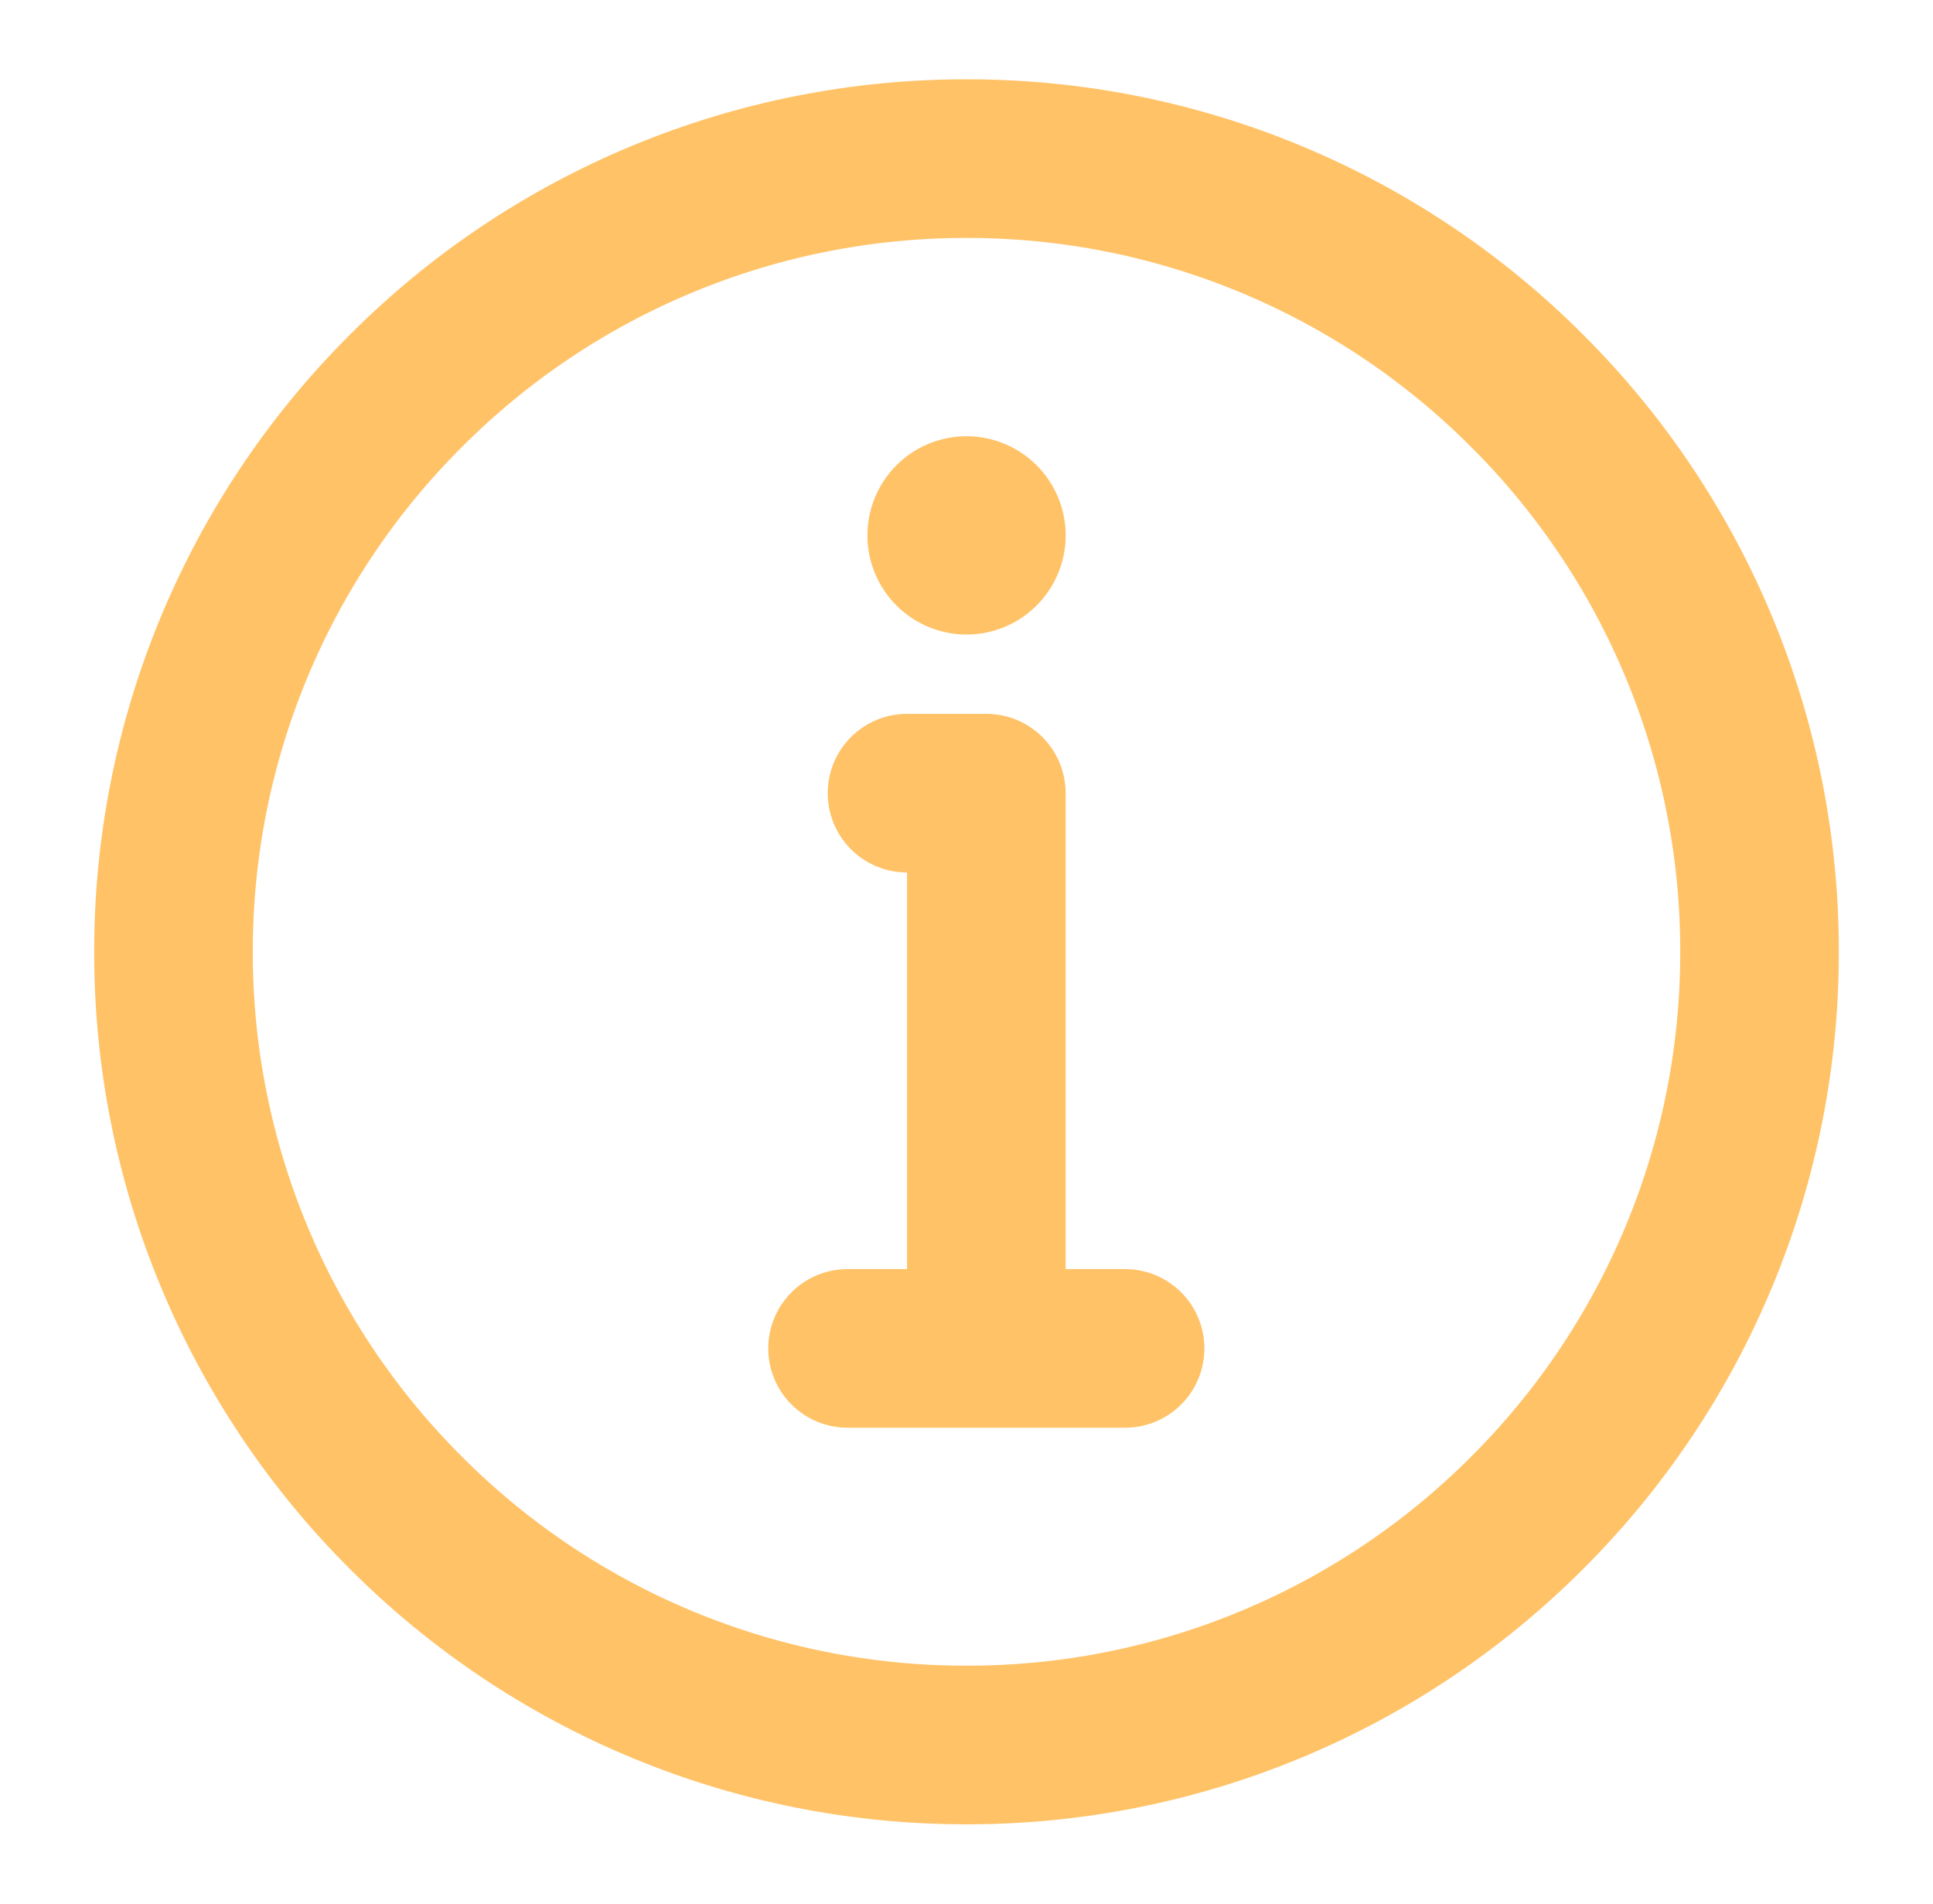 <svg width="65" height="64" viewBox="0 0 65 64" fill="none" xmlns="http://www.w3.org/2000/svg">
<g id="icon-park-outline:info">
<g id="Group">
<path id="Vector" d="M32.501 58.666C36.003 58.671 39.472 57.983 42.708 56.643C45.944 55.302 48.883 53.336 51.357 50.856C53.837 48.382 55.803 45.443 57.144 42.207C58.484 38.971 59.172 35.502 59.167 32C59.172 28.497 58.484 25.028 57.144 21.792C55.803 18.556 53.837 15.617 51.357 13.144C48.883 10.664 45.944 8.697 42.708 7.357C39.472 6.016 36.003 5.328 32.501 5.333C28.998 5.329 25.529 6.016 22.293 7.357C19.057 8.697 16.118 10.664 13.645 13.144C11.165 15.617 9.198 18.556 7.858 21.792C6.517 25.028 5.83 28.497 5.834 32C5.829 35.502 6.517 38.971 7.858 42.207C9.198 45.443 11.165 48.382 13.645 50.856C16.118 53.336 19.057 55.302 22.293 56.643C25.529 57.983 28.998 58.671 32.501 58.666Z" stroke="#FFC267" stroke-width="5.333" stroke-linejoin="round"/>
<path id="Vector_2" fill-rule="evenodd" clip-rule="evenodd" d="M32.501 14.666C33.385 14.666 34.233 15.017 34.858 15.642C35.483 16.267 35.835 17.115 35.835 17.999C35.835 18.883 35.483 19.731 34.858 20.356C34.233 20.982 33.385 21.333 32.501 21.333C31.617 21.333 30.769 20.982 30.144 20.356C29.519 19.731 29.168 18.883 29.168 17.999C29.168 17.115 29.519 16.267 30.144 15.642C30.769 15.017 31.617 14.666 32.501 14.666Z" fill="#FFC267"/>
<path id="Vector_3" d="M33.167 45.333V26.666H30.5M28.5 45.333H37.833" stroke="#FFC267" stroke-width="5.333" stroke-linecap="round" stroke-linejoin="round"/>
</g>
</g>
</svg>
